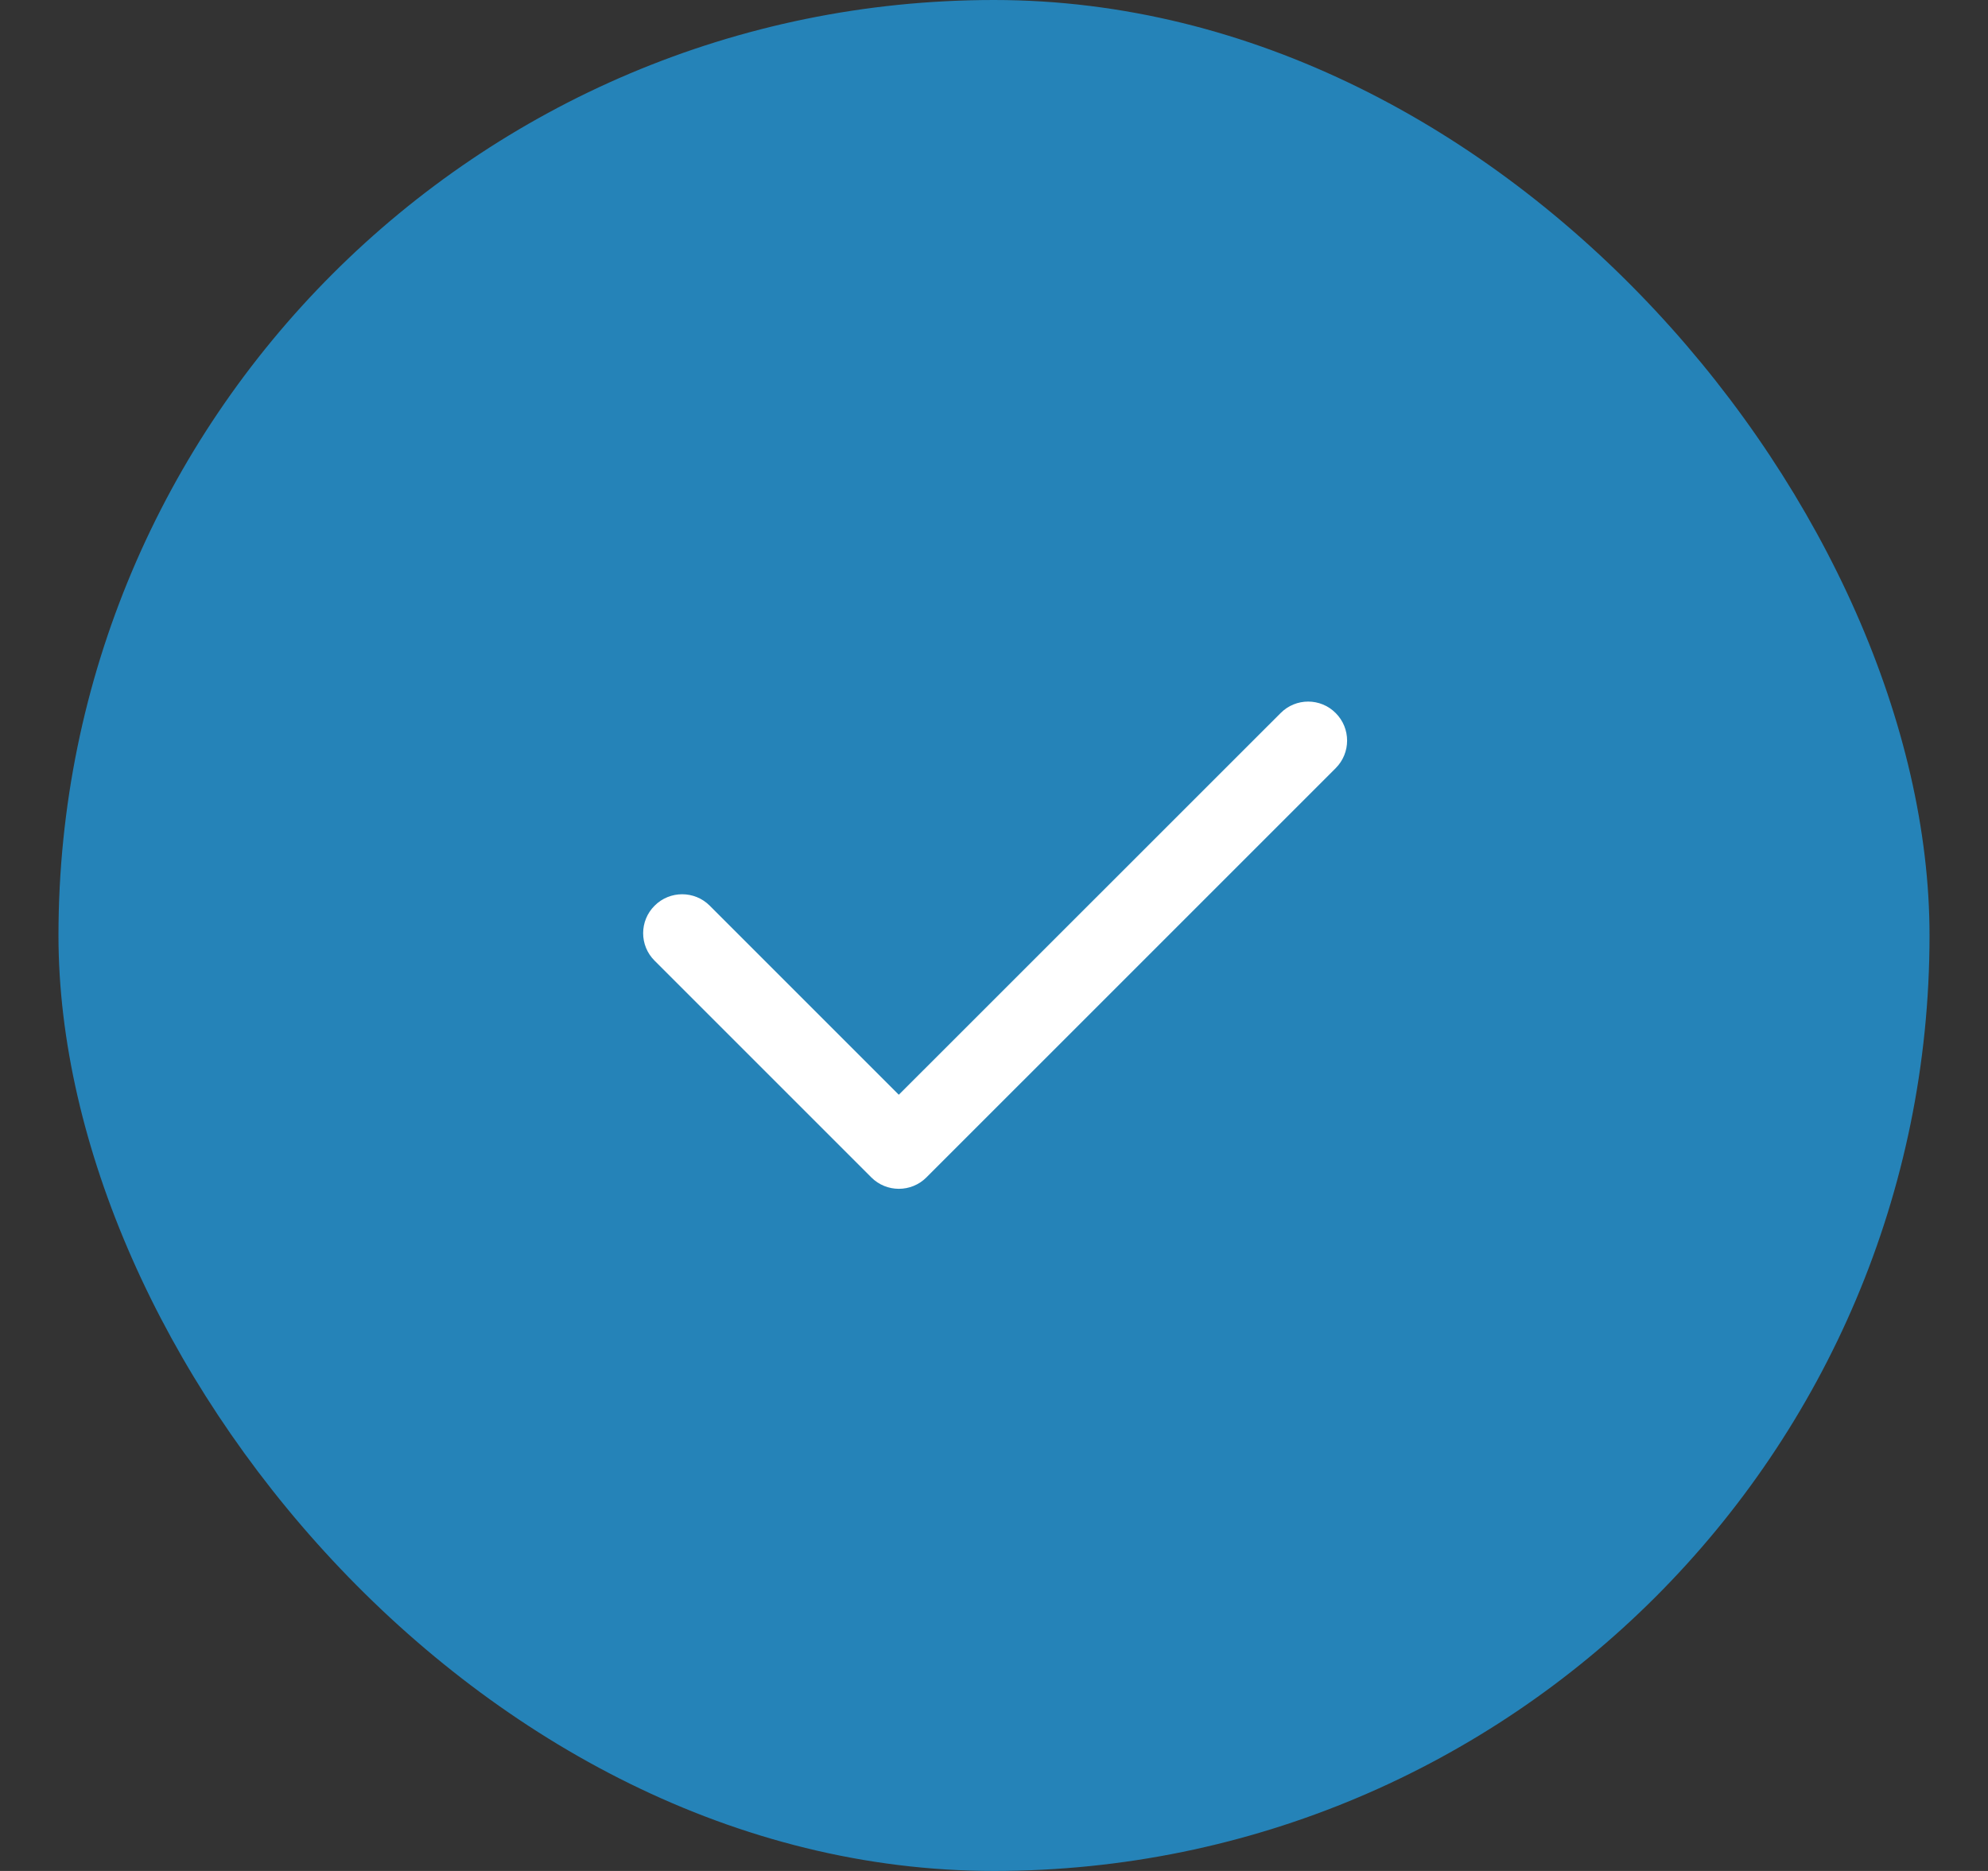 <svg width="17" height="16" viewBox="0 0 17 16" fill="none" xmlns="http://www.w3.org/2000/svg">
<rect x="0" y="0" width="17" height="16" fill="#333333" stroke="none"/>
<rect x="0.5" width="16" height="16" rx="8" fill="#2583B8"/>
<g clip-path="url(#clip0_390_4230)">
<path fill-rule="evenodd" clip-rule="evenodd" d="M11.422 6.098C11.552 6.228 11.552 6.439 11.422 6.569L7.922 10.069C7.792 10.199 7.581 10.199 7.451 10.069L5.598 8.216C5.467 8.086 5.467 7.875 5.598 7.745C5.728 7.615 5.939 7.615 6.069 7.745L7.686 9.362L10.951 6.098C11.081 5.967 11.292 5.967 11.422 6.098Z" fill="white"/>
</g>
<defs>
<clipPath id="clip0_390_4230">
<rect width="8" height="8" fill="white" transform="translate(4.5 4)"/>
</clipPath>
</defs>
</svg>
